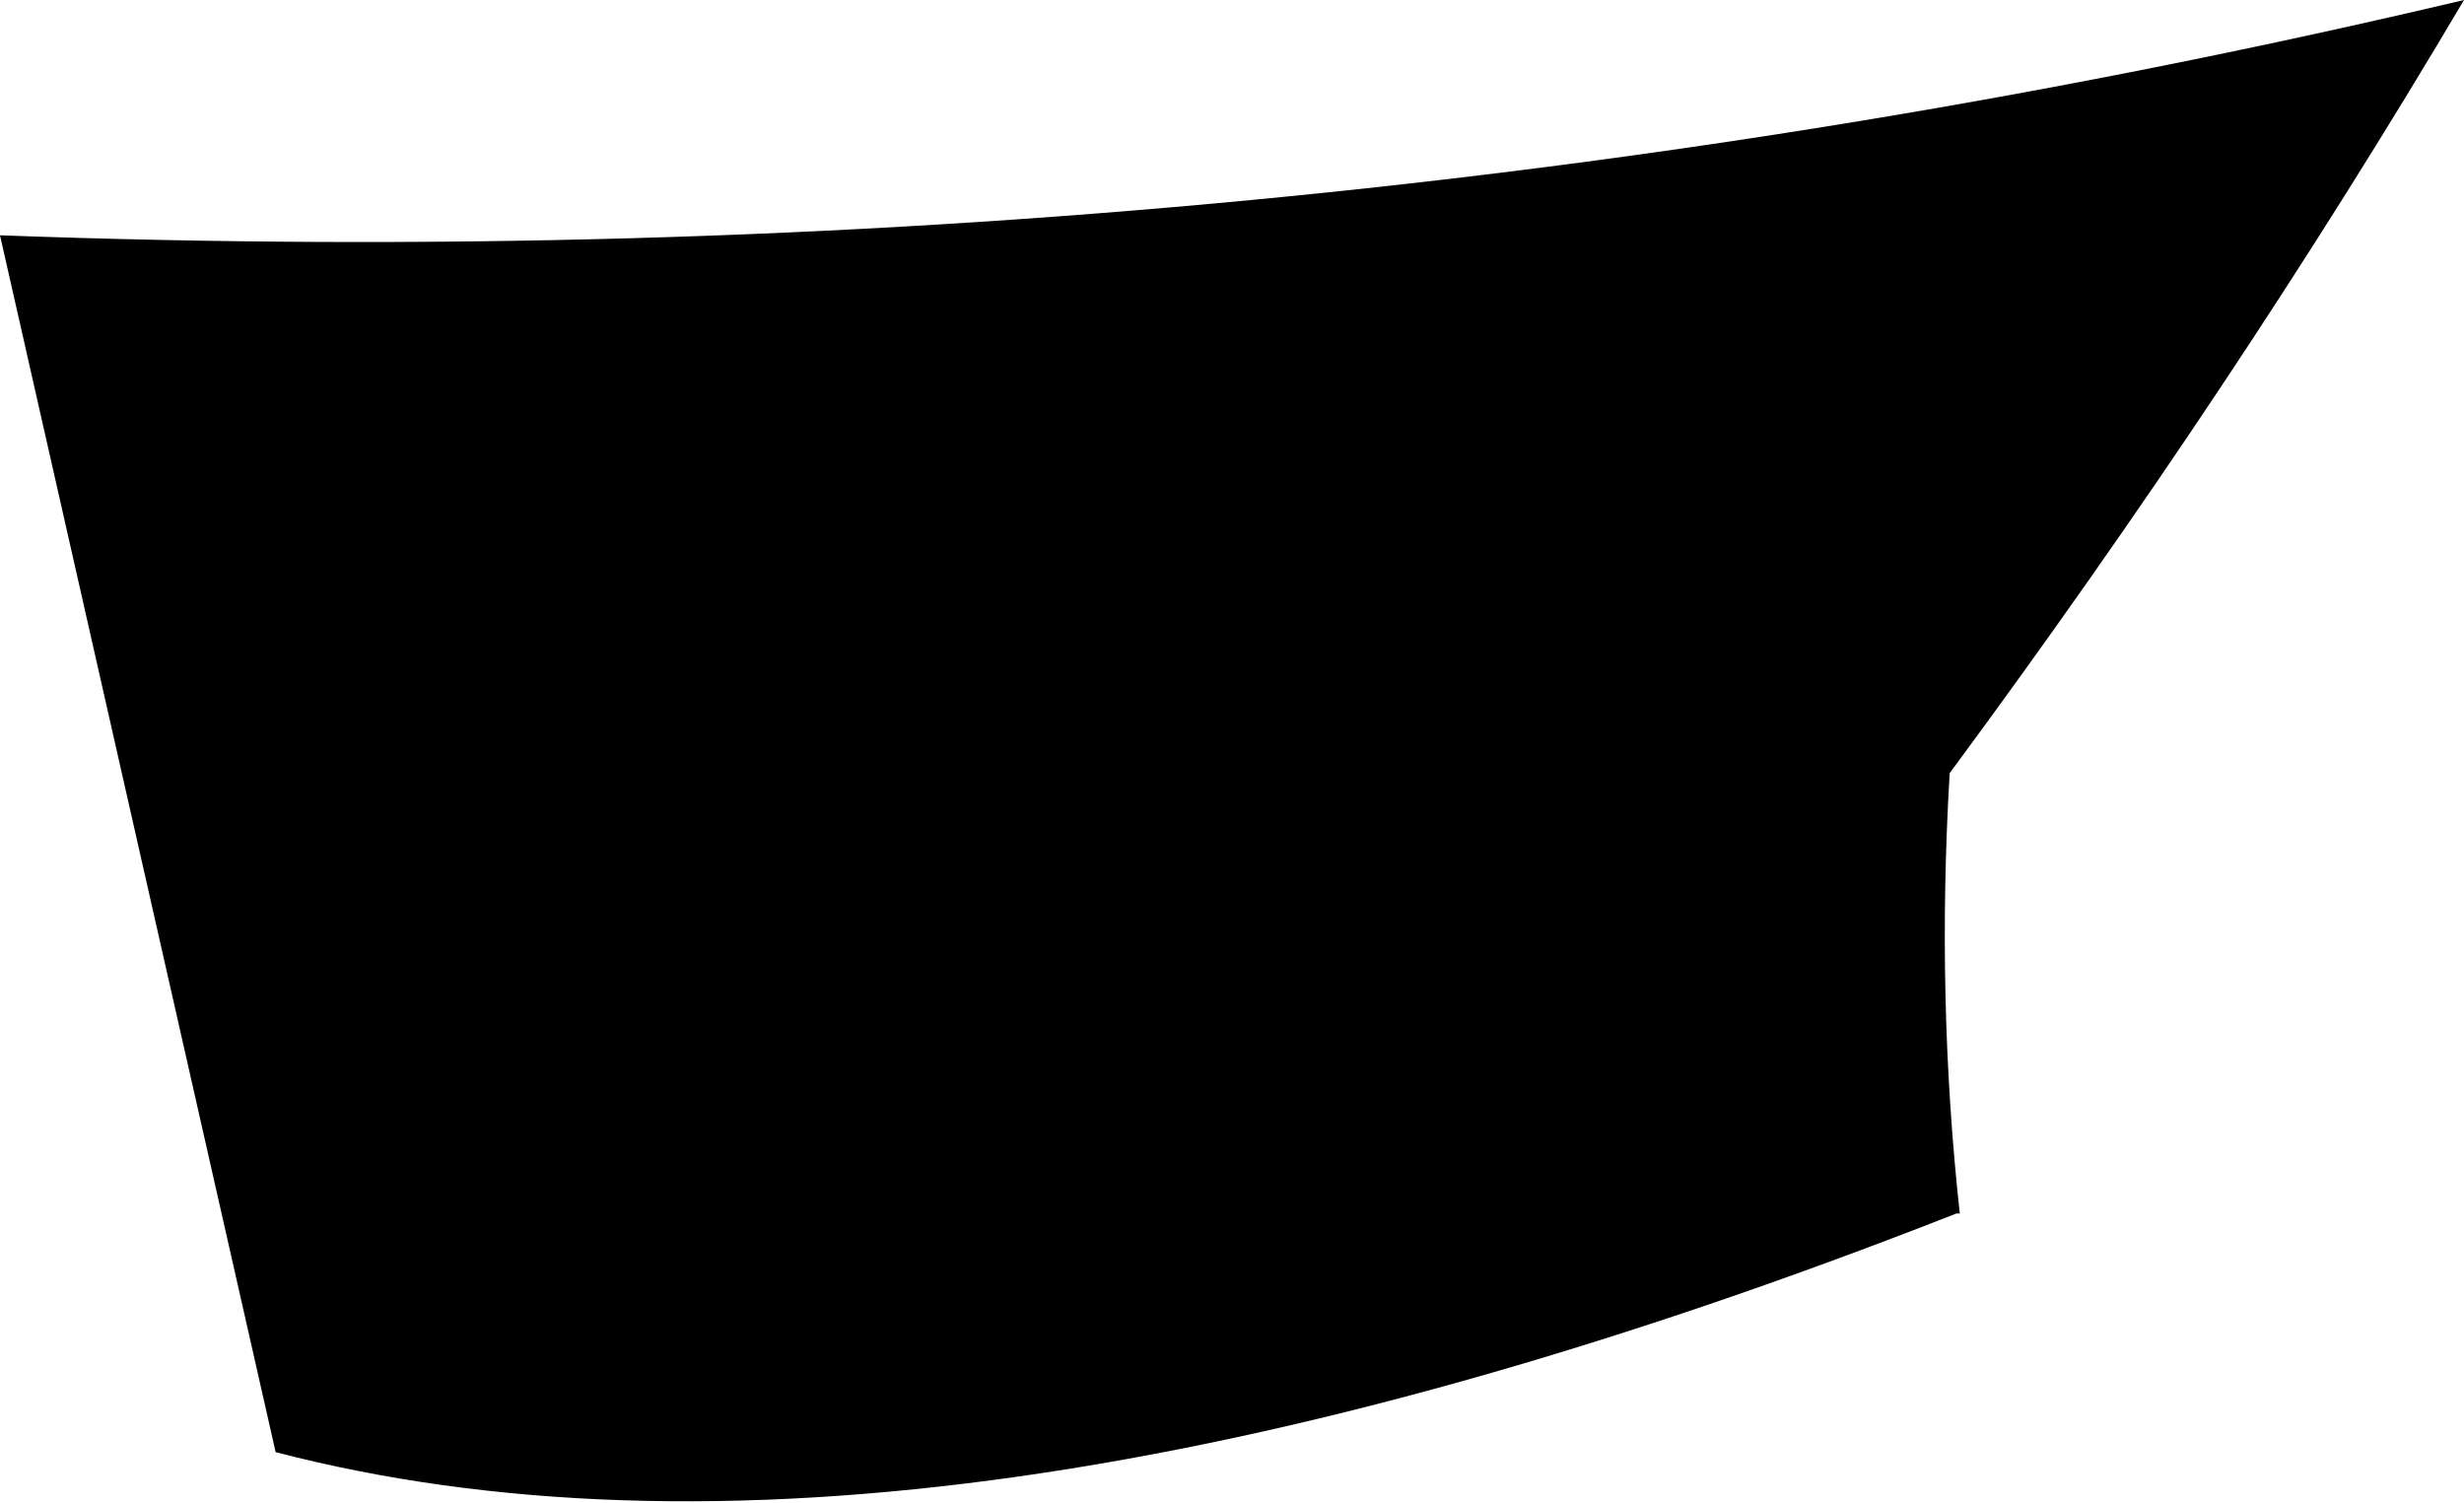 <?xml version="1.0" encoding="UTF-8" standalone="no"?>
<svg xmlns:xlink="http://www.w3.org/1999/xlink" height="22.35px" width="36.65px" xmlns="http://www.w3.org/2000/svg">
  <g transform="matrix(1.0, 0.0, 0.0, 1.0, -288.3, -320.7)">
    <path d="M288.3 324.2 Q307.2 324.9 324.95 320.7 321.55 326.45 317.3 332.2 317.1 335.55 317.45 338.75 L317.4 338.75 Q302.0 344.8 292.4 342.3 L288.3 324.2" fill="#000000" fill-rule="evenodd" stroke="none"/>
  </g>
</svg>
